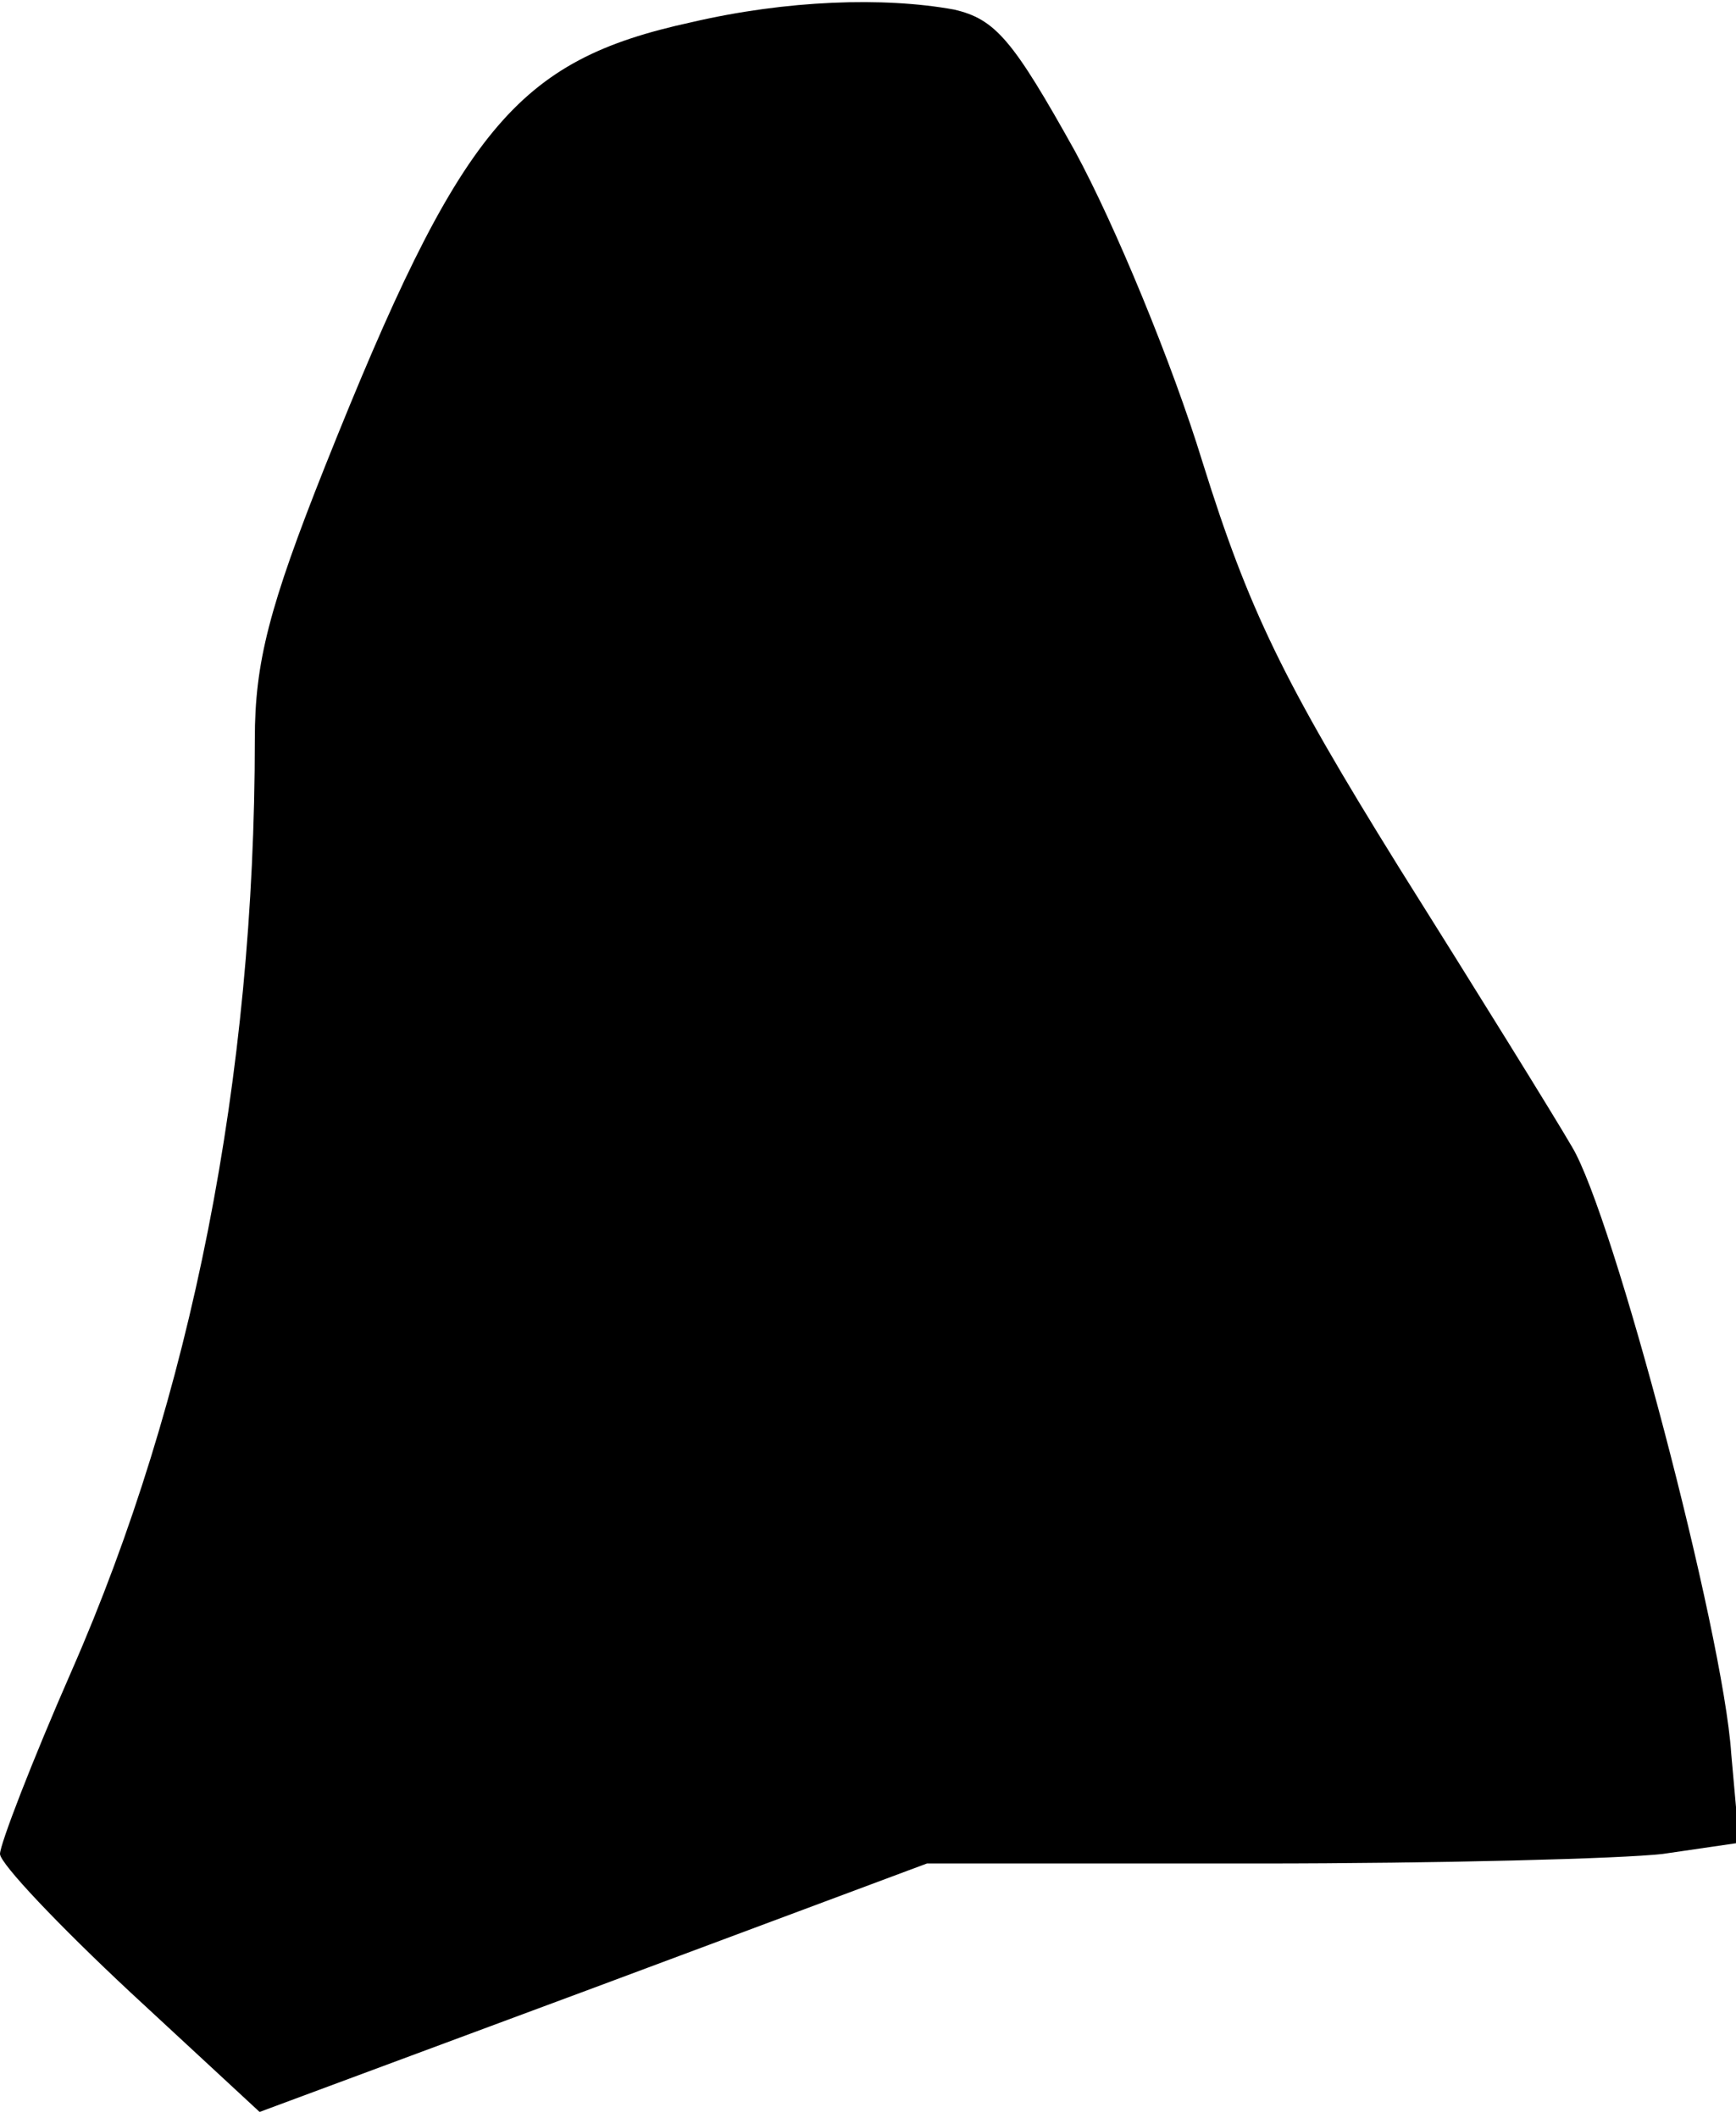 <?xml version="1.0" standalone="no"?>
<!DOCTYPE svg PUBLIC "-//W3C//DTD SVG 20010904//EN"
 "http://www.w3.org/TR/2001/REC-SVG-20010904/DTD/svg10.dtd">
<svg version="1.0" xmlns="http://www.w3.org/2000/svg"
 width="109pt" height="133pt" viewBox="0 0 109 133"
 preserveAspectRatio="xMidYMid meet">
<g transform="translate(0,133) scale(0.1,-0.1)"
fill="#000000" stroke="none">
<path fill="#000000" stroke="none" d="M434 1316 c-110 -24 -145 -66 -230
-279 -35 -88 -44 -123 -44 -171 0 -213 -40 -414 -115 -585 -25 -57 -45 -109
-45 -115 0 -6 37 -45 82 -87 l81 -75 210 78 209 78 208 0 c114 0 228 3 254 6
l48 7 -5 56 c-5 76 -74 338 -100 381 -11 19 -60 98 -109 176 -72 116 -94 161
-123 254 -19 62 -55 149 -80 195 -39 70 -50 83 -76 89 -44 8 -105 6 -165 -8z"/>
</g>
</svg>

